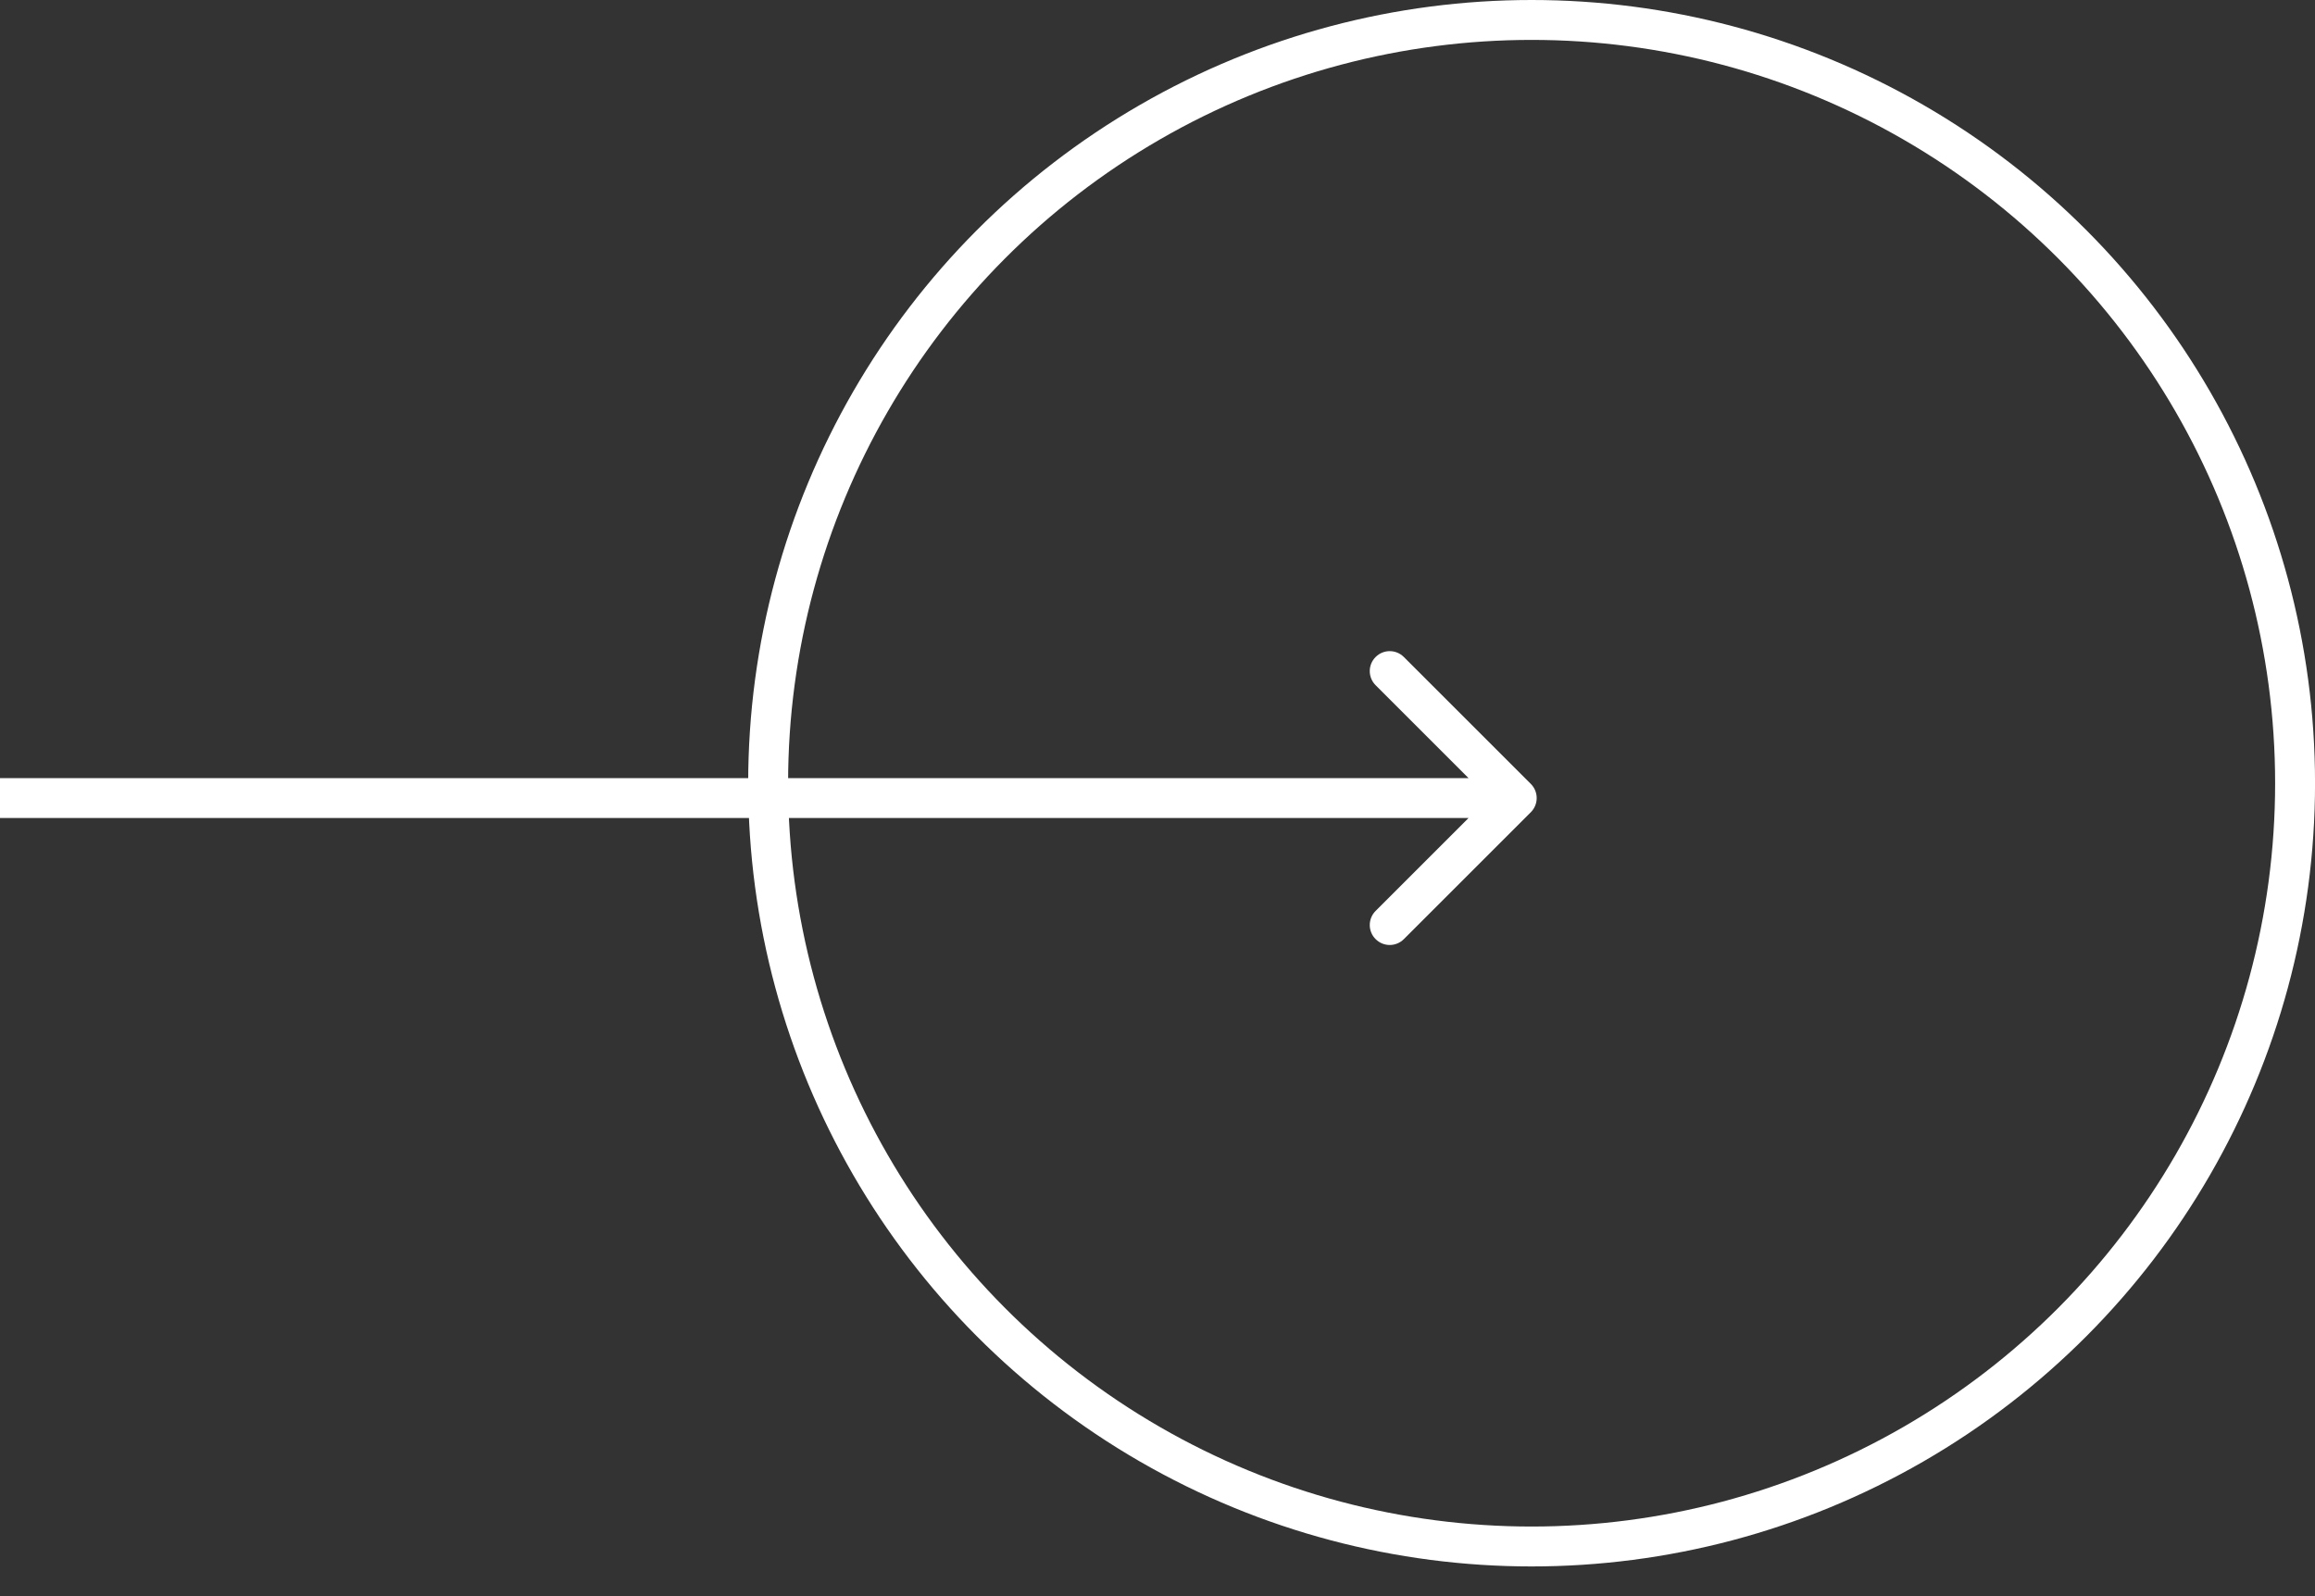 <svg width="58" height="40" viewBox="0 0 58 40" fill="none" xmlns="http://www.w3.org/2000/svg">
<rect x="0" y="0" width="58" height="40" fill="#333333" stroke="none"/>
<path d="M38.354 20.354C38.549 20.158 38.549 19.842 38.354 19.646L35.172 16.465C34.976 16.269 34.66 16.269 34.465 16.465C34.269 16.66 34.269 16.976 34.465 17.172L37.293 20L34.465 22.828C34.269 23.024 34.269 23.34 34.465 23.535C34.66 23.731 34.976 23.731 35.172 23.535L38.354 20.354ZM-4.37114e-08 20.5L38 20.5L38 19.5L4.37114e-08 19.5L-4.37114e-08 20.5Z" fill="white"/>
<circle cx="38.373" cy="19.628" r="19.128" stroke="white"/>
</svg>
